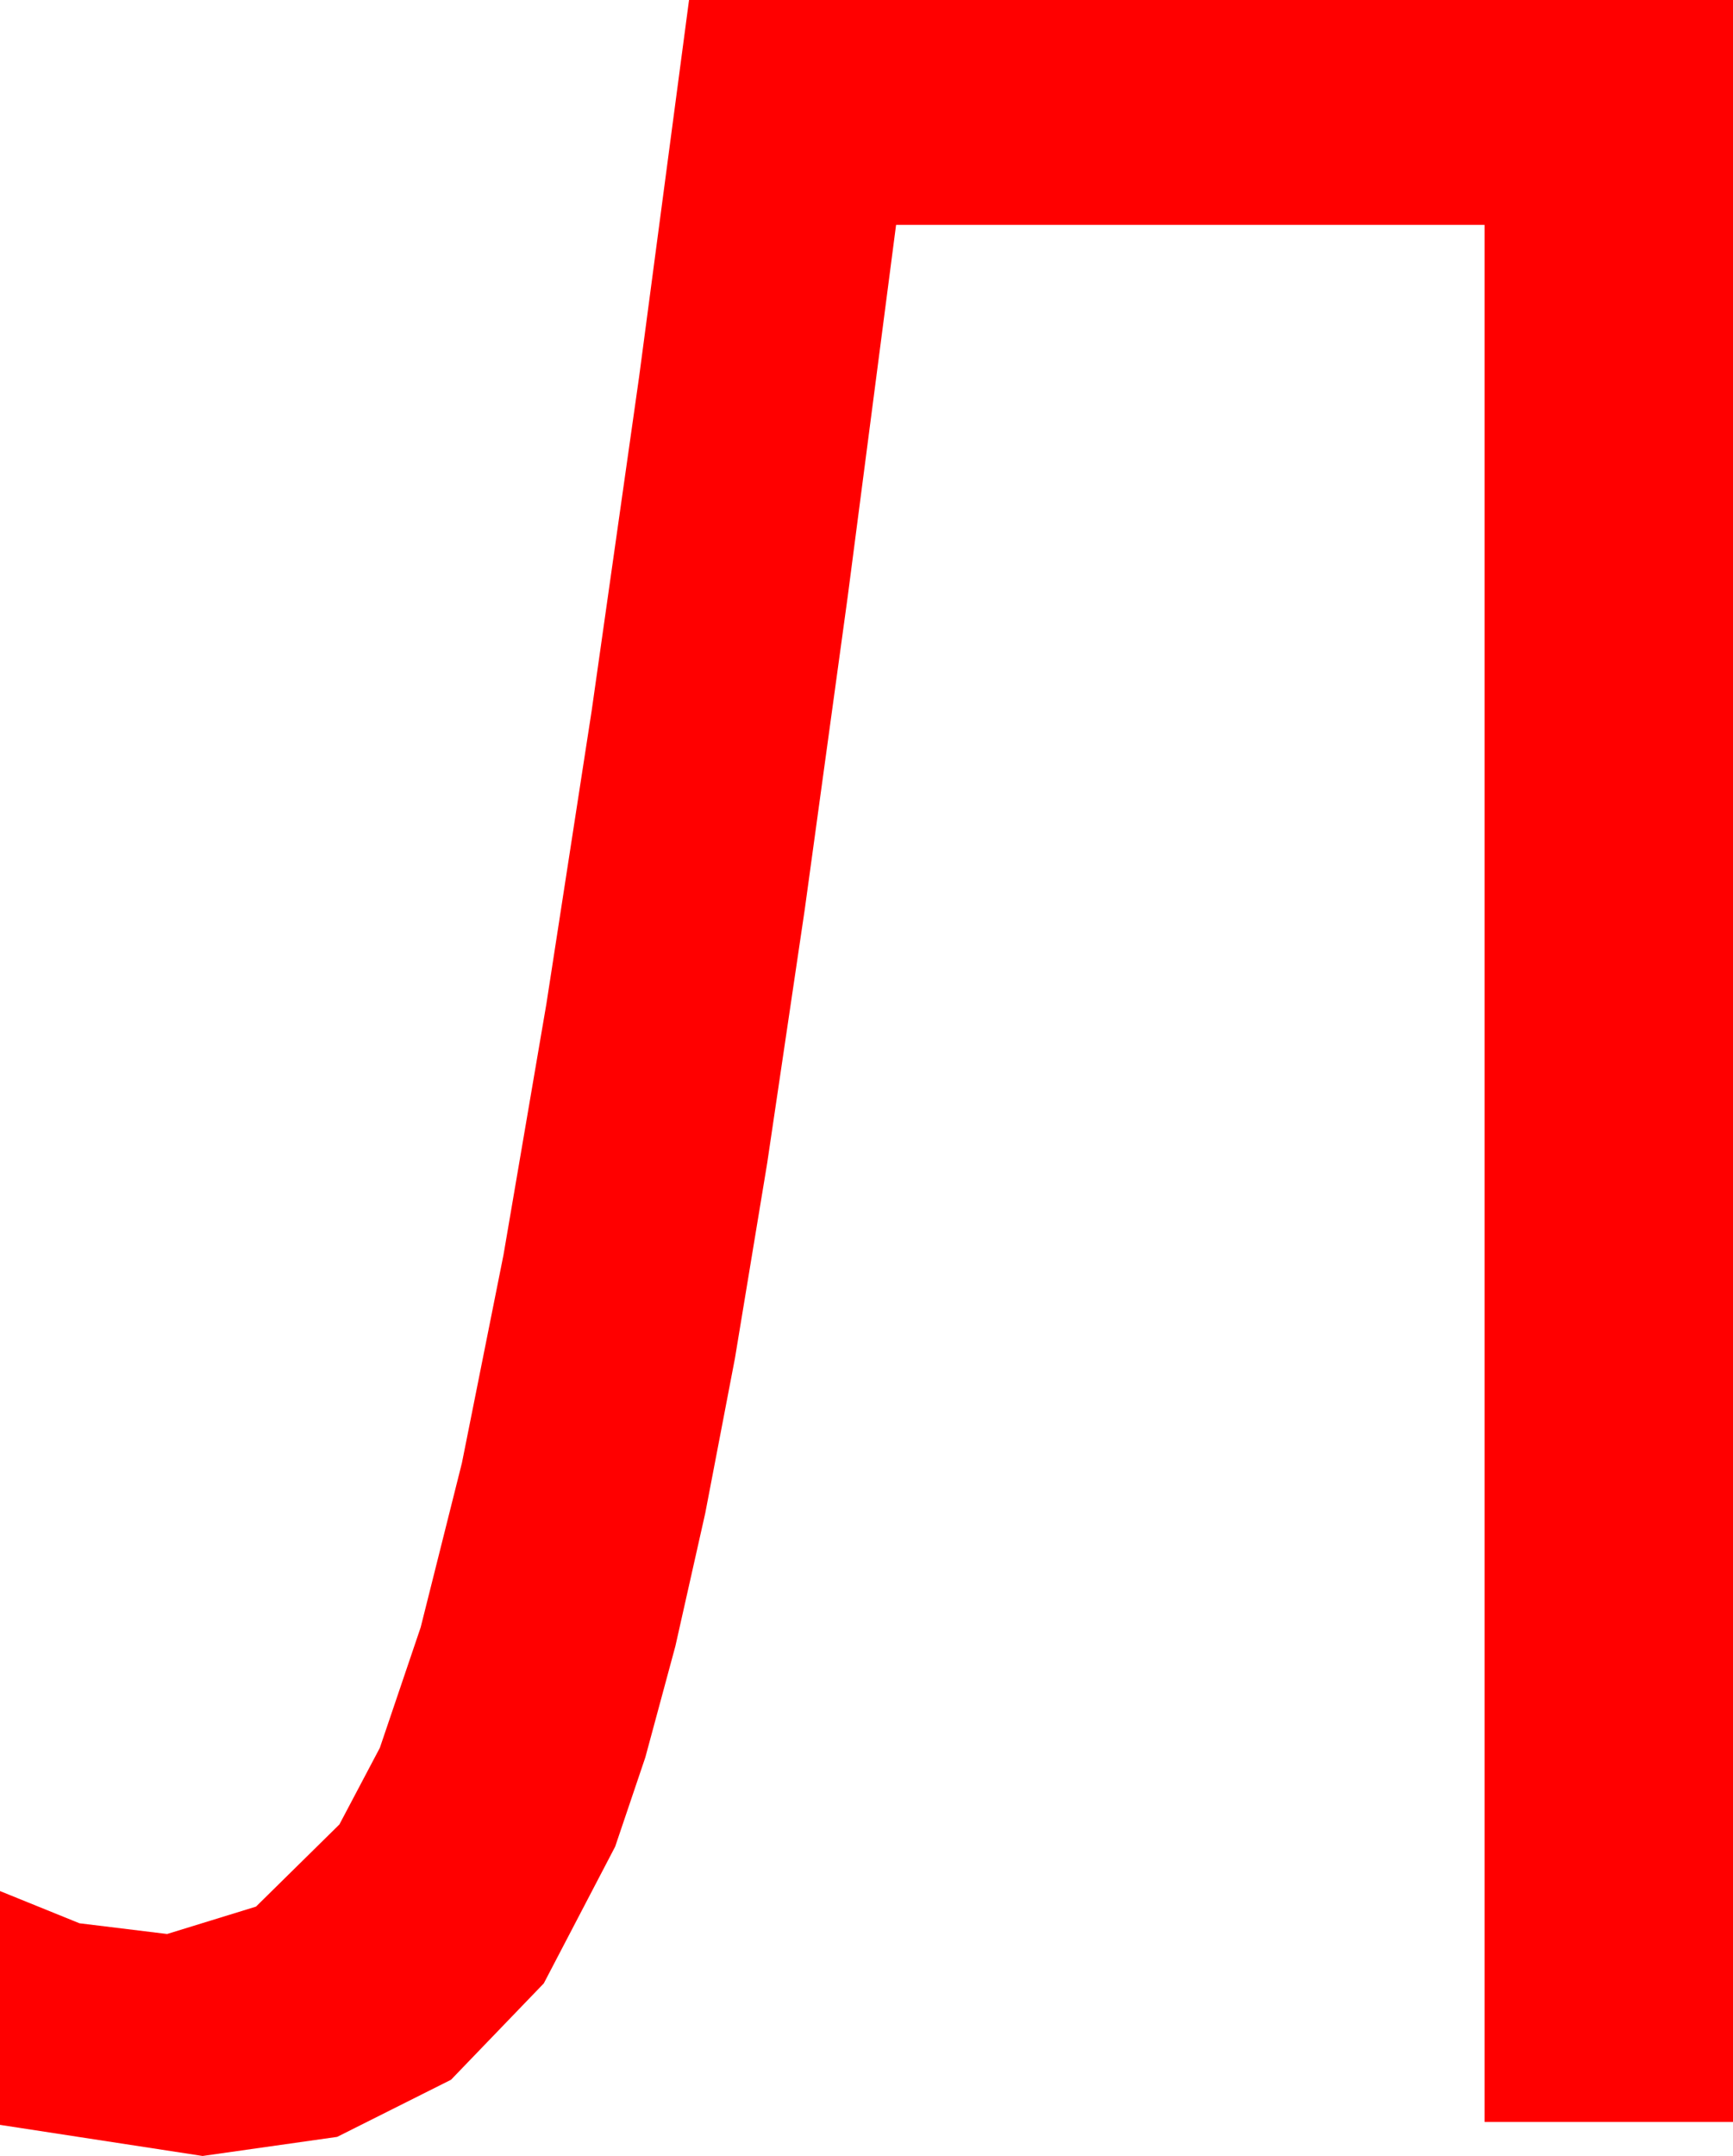 <?xml version="1.0" encoding="utf-8"?>
<!DOCTYPE svg PUBLIC "-//W3C//DTD SVG 1.1//EN" "http://www.w3.org/Graphics/SVG/1.1/DTD/svg11.dtd">
<svg width="34.336" height="42.686" xmlns="http://www.w3.org/2000/svg" xmlns:xlink="http://www.w3.org/1999/xlink" xmlns:xml="http://www.w3.org/XML/1998/namespace" version="1.1">
  <g>
    <g>
      <path style="fill:#FF0000;fill-opacity:1" d="M13.652,0L34.336,0 34.336,42.012 29.414,42.012 29.414,4.453 17.754,4.453 16.796,11.81 15.945,18.003 15.2,23.031 14.561,26.895 13.973,29.96 13.381,32.593 12.786,34.794 12.188,36.562 10.774,39.269 8.936,41.177 6.68,42.308 4.014,42.686 0,42.07 0,37.441 1.575,38.079 3.311,38.291 5.072,37.749 6.724,36.123 7.526,34.605 8.335,32.219 9.152,28.965 9.976,24.844 10.826,19.874 11.722,14.077 12.664,7.452 13.652,0z" />
    </g>
  </g>
</svg>
